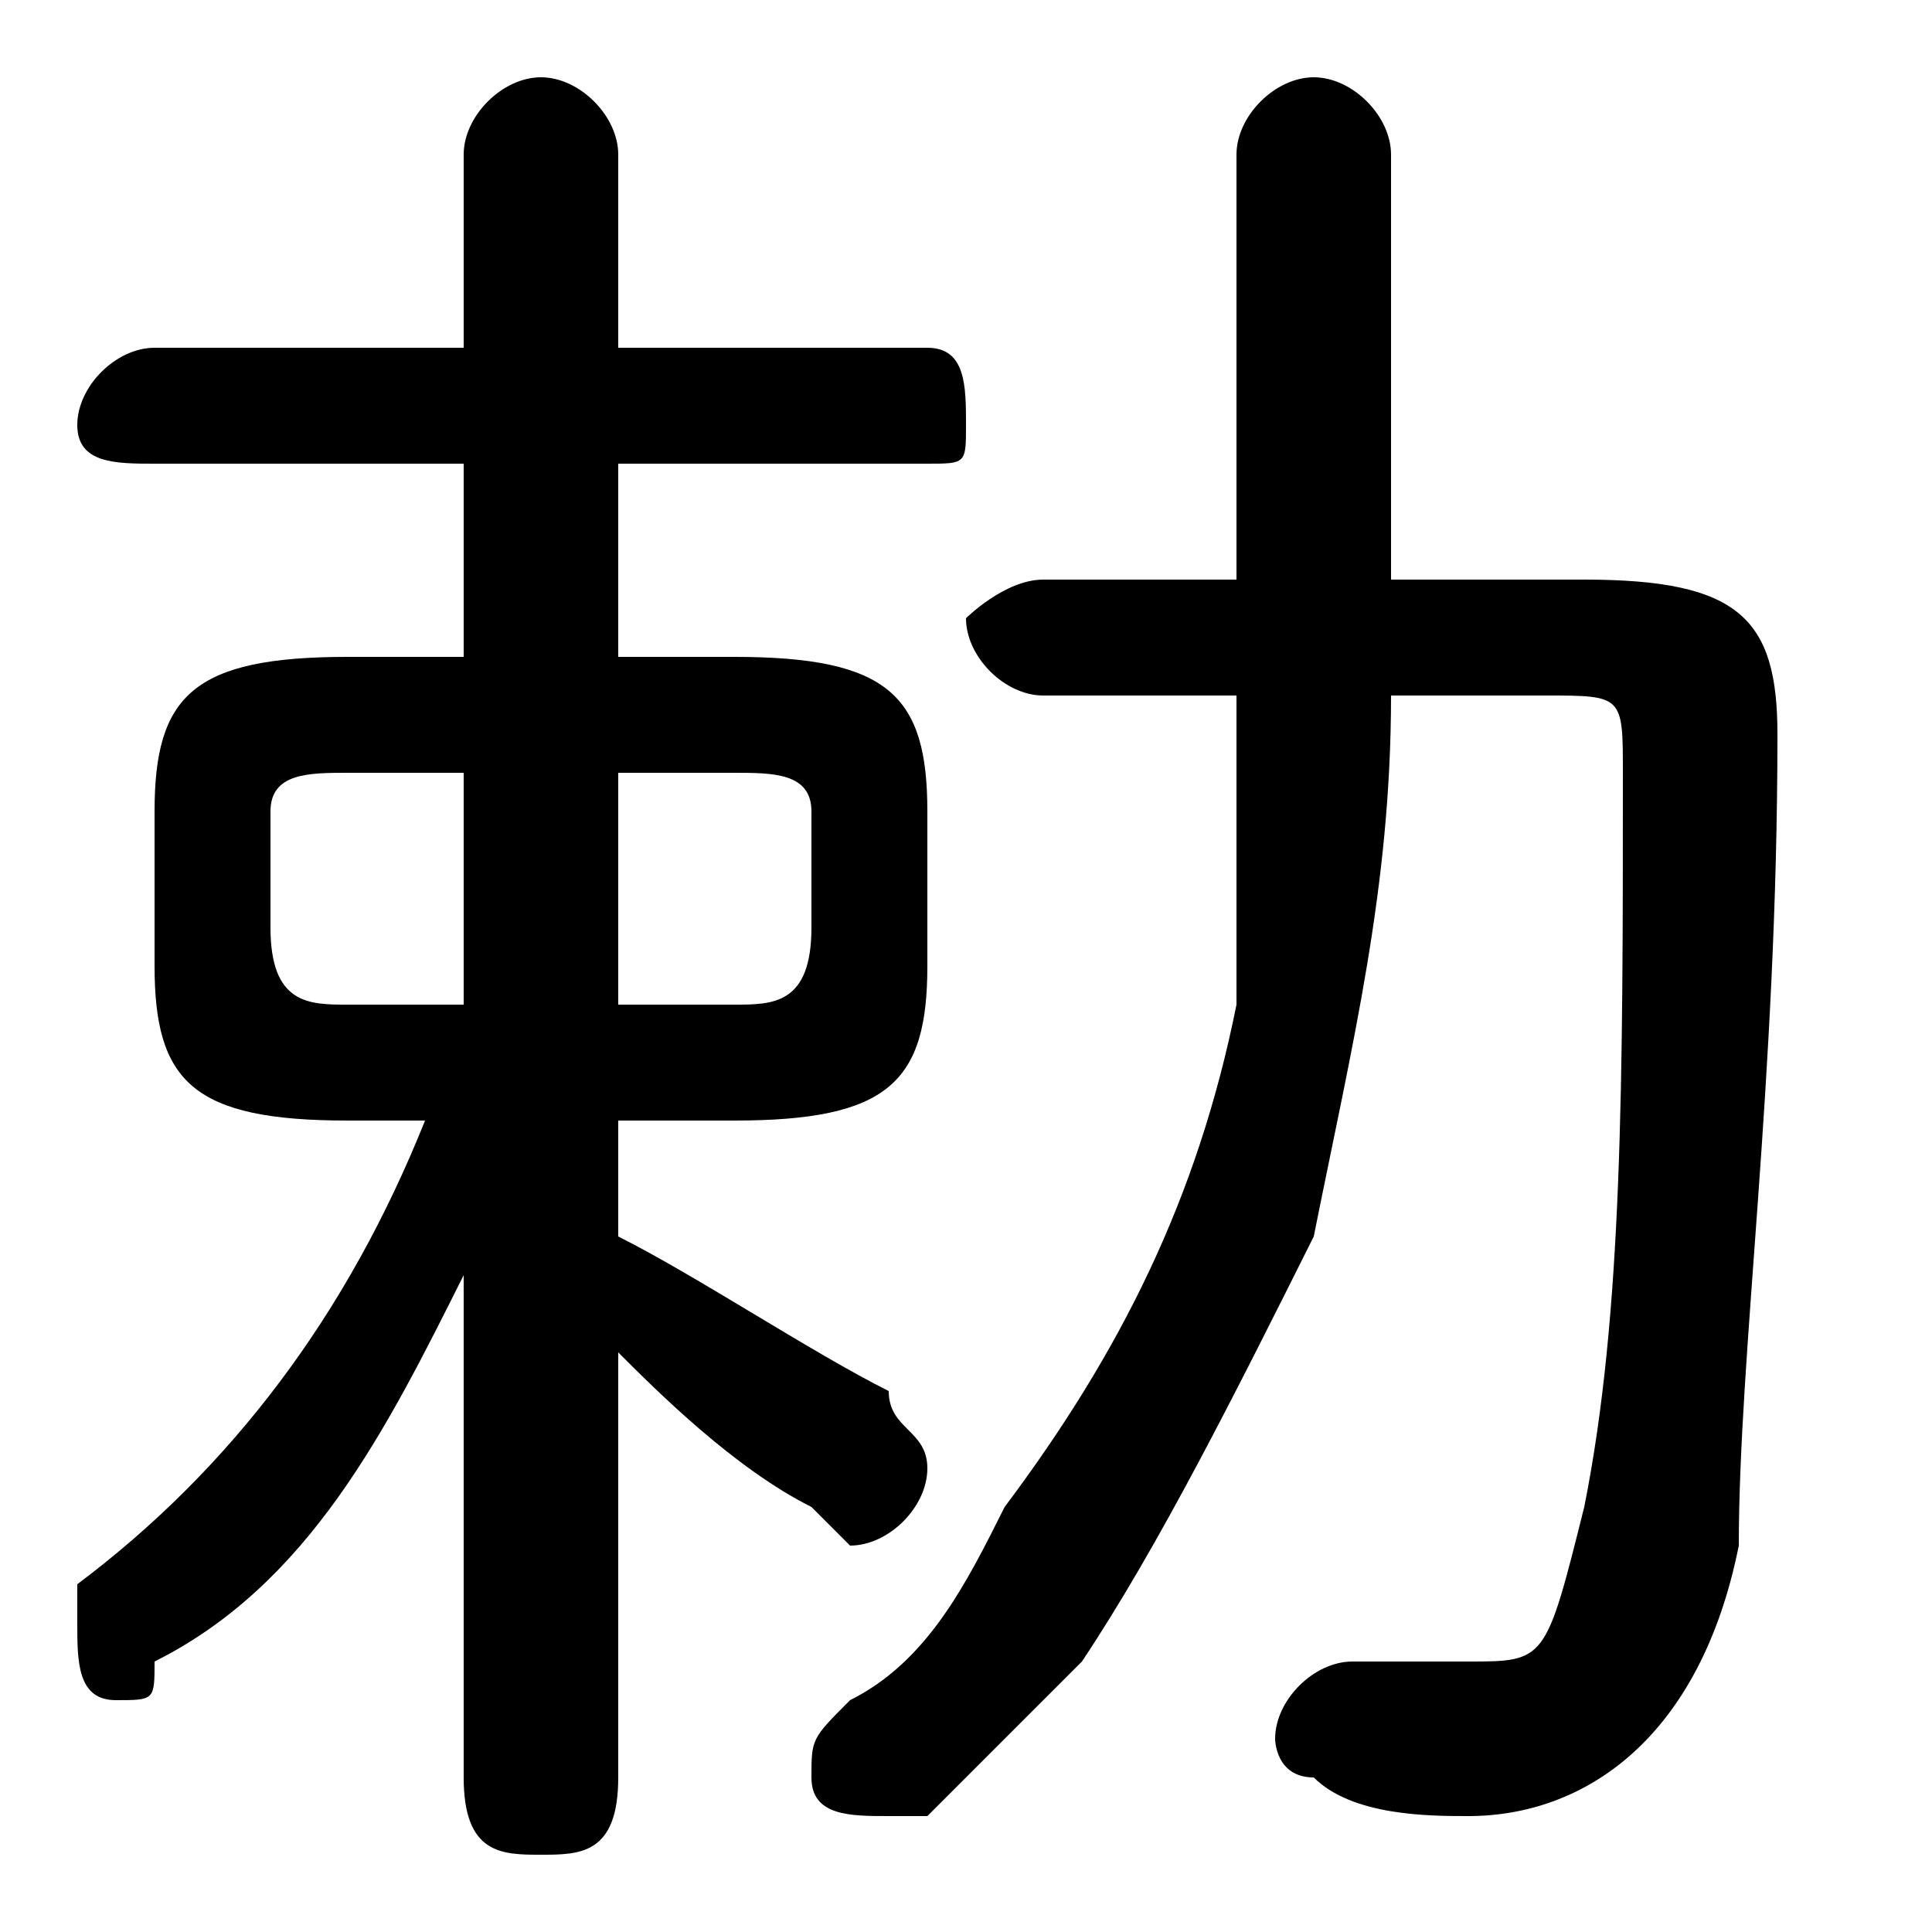 <svg xmlns="http://www.w3.org/2000/svg" viewBox="0 -44.0 50.0 50.0">
    <rect x="0" y="-44.0" width="50.0" height="50.0" fill="#808080" stroke="none"/>
    <g transform="scale(1, -1)">
        <!-- ボディの枠 -->
        <rect x="0" y="-6.0" width="50.0" height="50.0"
            stroke="white" fill="white"/>
        <!-- グリフ座標系の原点 -->
        <circle cx="0" cy="0" r="5" fill="white"/>
        <!-- グリフのアウトライン -->
        <g style="fill:black;stroke:#000000;stroke-width:0;stroke-linecap:round;stroke-linejoin:round;">
        <path d="M 19.0 15.0 C 23.0 15.0 24.0 16.0 24.0 19.0 L 24.0 23.0 C 24.0 26.0 23.0 27.0 19.0 27.0 L 16.0 27.0 L 16.0 32.0 L 24.0 32.0 C 25.0 32.0 25.0 32.0 25.0 33.0 C 25.0 34.0 25.0 35.0 24.0 35.0 L 16.0 35.0 L 16.0 40.0 C 16.0 41.0 15.0 42.0 14.0 42.0 C 13.0 42.0 12.0 41.0 12.0 40.0 L 12.0 35.0 L 4.0 35.0 C 3.0 35.0 2.0 34.0 2.0 33.0 C 2.0 32.0 3.0 32.0 4.0 32.0 L 12.0 32.0 L 12.0 27.0 L 9.0 27.0 C 5.0 27.0 4.0 26.0 4.0 23.0 L 4.0 19.0 C 4.0 16.0 5.0 15.0 9.0 15.0 L 11.0 15.0 C 9.0 10.0 6.0 6.0 2.0 3.0 C 2.0 3.0 2.0 2.0 2.0 2.0 C 2.0 1.0 2.0 0.0 3.0 0.0 C 4.0 0.0 4.0 0.0 4.0 1.0 C 8.0 3.0 10.0 7.0 12.0 11.0 L 12.0 4.0 L 12.0 -2.0 C 12.0 -4.0 13.0 -4.0 14.0 -4.0 C 15.0 -4.0 16.0 -4.0 16.0 -2.0 L 16.0 9.0 C 17.0 8.0 19.0 6.0 21.0 5.0 C 21.0 5.0 22.0 4.0 22.0 4.0 C 23.0 4.0 24.0 5.0 24.0 6.0 C 24.0 7.0 23.0 7.0 23.0 8.0 C 21.0 9.0 18.0 11.0 16.0 12.0 L 16.0 15.0 Z M 16.0 18.0 L 16.0 24.0 L 19.0 24.0 C 20.0 24.0 21.0 24.0 21.0 23.0 L 21.0 20.0 C 21.0 18.0 20.0 18.0 19.0 18.0 Z M 9.0 18.0 C 8.0 18.0 7.0 18.0 7.0 20.0 L 7.0 23.0 C 7.0 24.0 8.0 24.0 9.0 24.0 L 12.0 24.0 L 12.0 18.0 Z M 32.0 26.0 C 32.0 23.0 32.0 21.0 32.0 18.0 C 31.0 13.0 29.0 9.0 26.0 5.0 C 25.0 3.0 24.0 1.0 22.0 -0.0 C 21.0 -1.0 21.0 -1.0 21.0 -2.0 C 21.0 -3.0 22.0 -3.0 23.0 -3.0 C 23.0 -3.0 23.0 -3.0 24.0 -3.0 C 25.0 -2.0 26.0 -1.0 28.0 1.0 C 30.0 4.0 32.0 8.0 34.0 12.0 C 35.0 17.0 36.0 21.0 36.0 26.0 L 40.0 26.0 C 42.0 26.0 42.0 26.0 42.0 24.0 C 42.0 16.0 42.0 10.0 41.0 5.0 C 40.0 1.0 40.0 1.0 38.0 1.0 C 37.0 1.0 36.0 1.0 35.0 1.0 C 34.0 1.0 33.0 0.0 33.0 -1.0 C 33.0 -1.0 33.0 -2.0 34.0 -2.0 C 35.0 -3.0 37.0 -3.0 38.0 -3.0 C 41.0 -3.0 44.0 -1.0 45.0 4.0 C 45.0 9.0 46.0 16.0 46.0 25.0 C 46.0 28.0 45.0 29.0 41.0 29.0 L 36.0 29.0 L 36.0 40.0 C 36.0 41.0 35.0 42.0 34.0 42.0 C 33.0 42.0 32.0 41.0 32.0 40.0 L 32.0 29.0 L 27.0 29.0 C 26.0 29.0 25.0 28.0 25.0 28.0 C 25.0 27.0 26.0 26.0 27.0 26.0 Z"/>
    </g>
    </g>
</svg>
